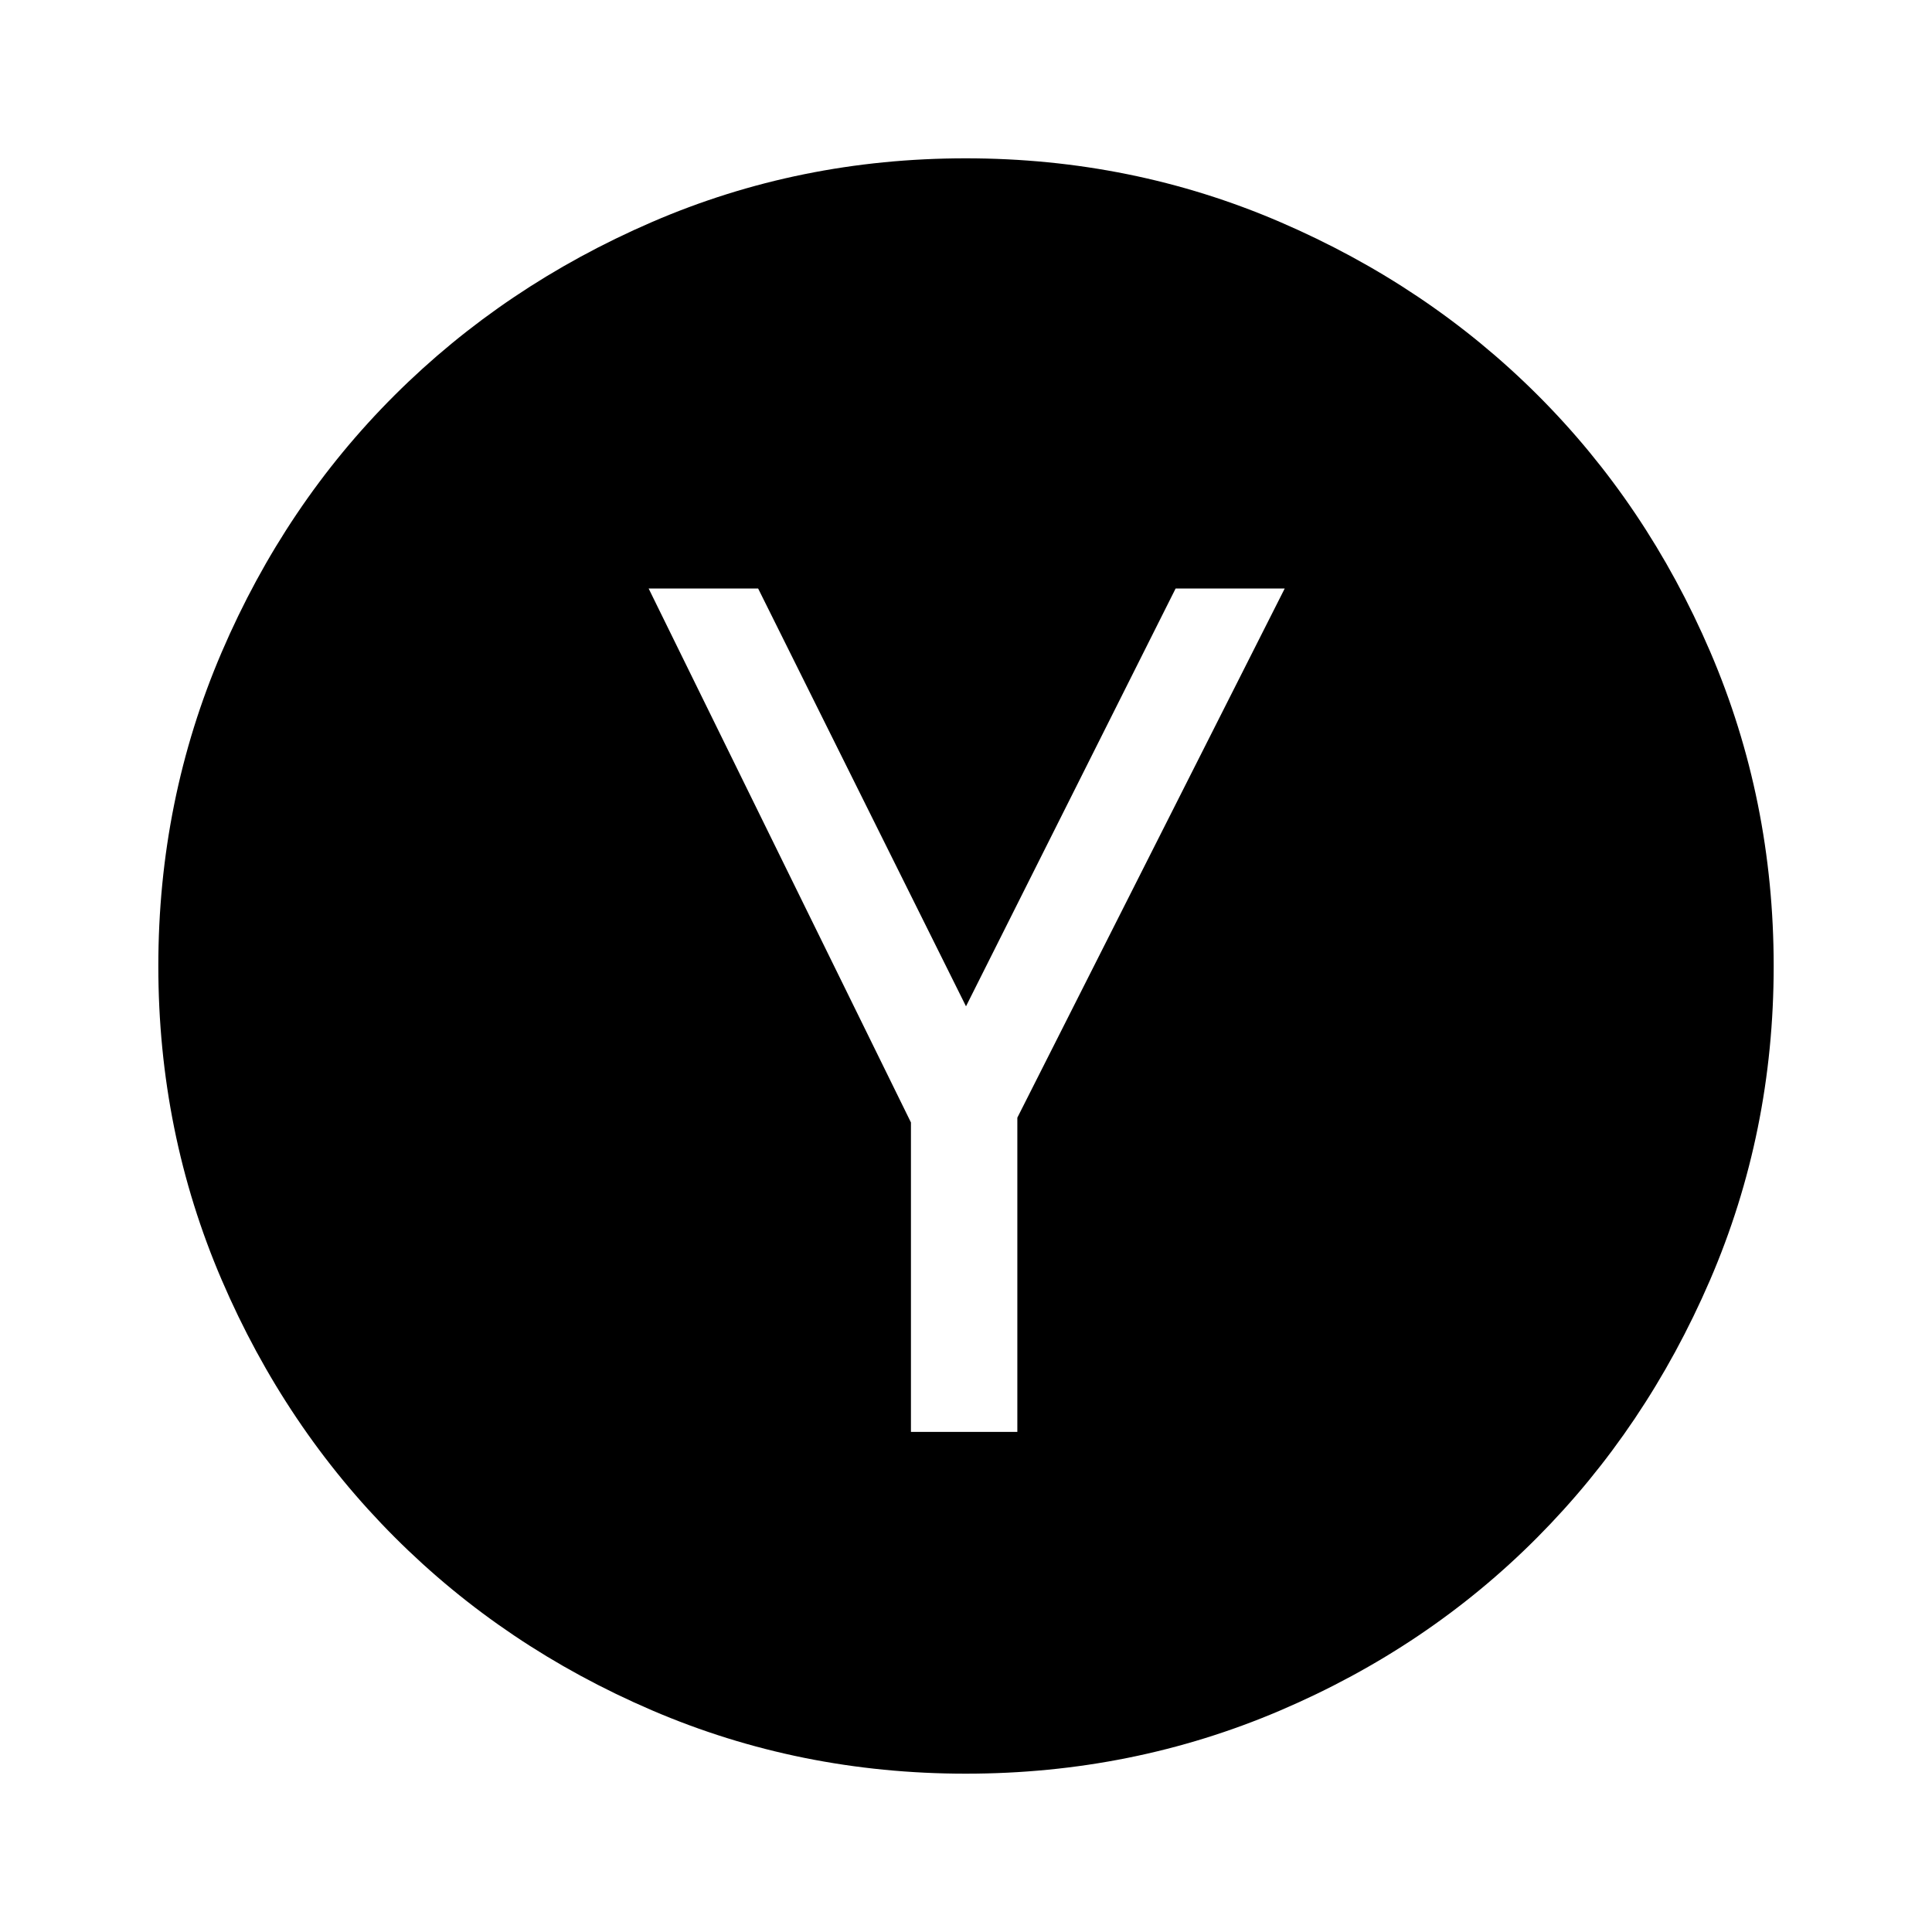 <svg xmlns="http://www.w3.org/2000/svg" height="40" viewBox="0 -960 960 960" width="40"><path d="M452.64-248.49h52.87v-156.15l132.85-262.92h-54.21L480-459.97 376.72-667.56h-54.41l130.33 265.3v153.77Zm27.27 169.82q-82.68 0-156.02-31.51-73.33-31.51-127.79-86-54.45-54.49-85.94-127.84-31.49-73.35-31.49-155.94 0-82.6 31.49-155.98 31.49-73.39 85.94-127.69 54.46-54.29 127.76-86 73.3-31.7 156-31.7 82.69 0 156.19 31.64 73.51 31.65 127.88 85.89 54.37 54.25 85.89 127.7 31.51 73.45 31.51 156.16t-31.68 156.13q-31.69 73.41-85.95 127.92-54.26 54.52-127.69 85.87t-156.1 31.35Z"/></svg>